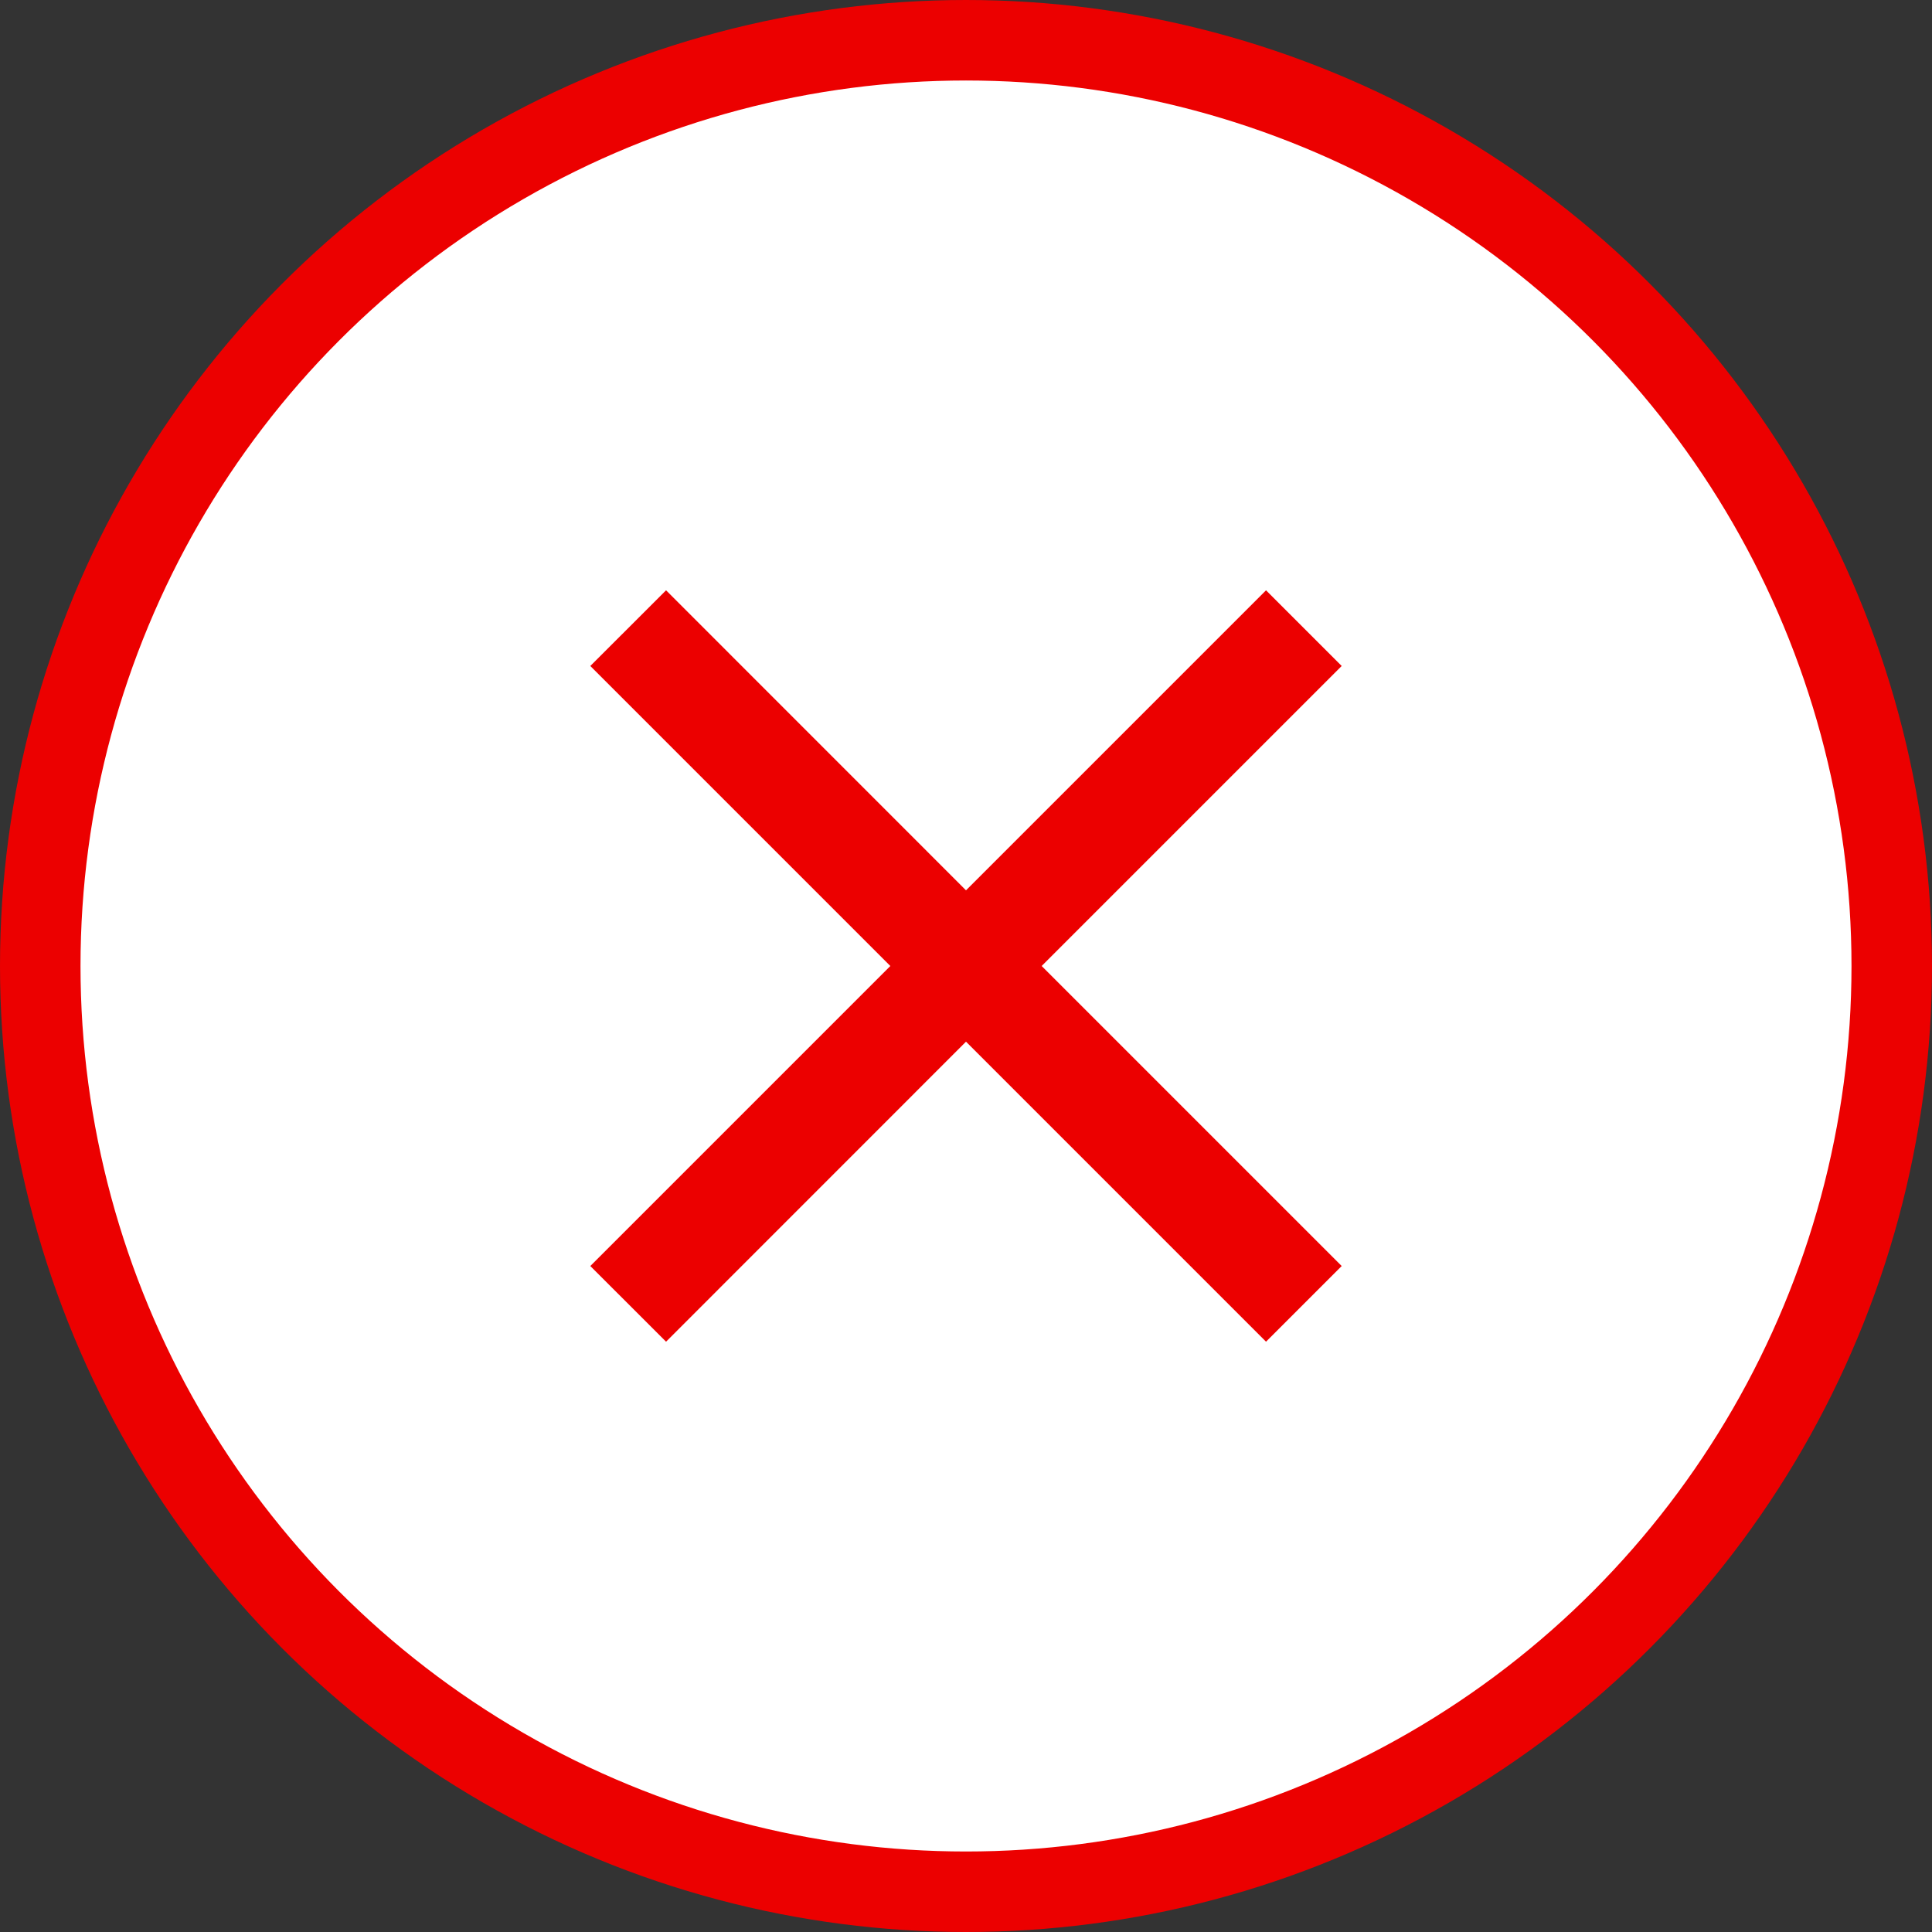 <svg width="24" height="24" viewBox="0 0 24 24" fill="none" xmlns="http://www.w3.org/2000/svg">
<rect x="0" y="0" width="24" height="24" fill="#333333" stroke="none"/>
<circle cx="12" cy="12" r="11.5" fill="white" stroke="#EC0000"/>
<path d="M16.667 8.273L15.727 7.333L12 11.06L8.274 7.333L7.333 8.273L11.06 12L7.333 15.727L8.274 16.667L12 12.94L15.727 16.667L16.667 15.727L12.94 12L16.667 8.273Z" fill="#EC0000"/>
</svg>
